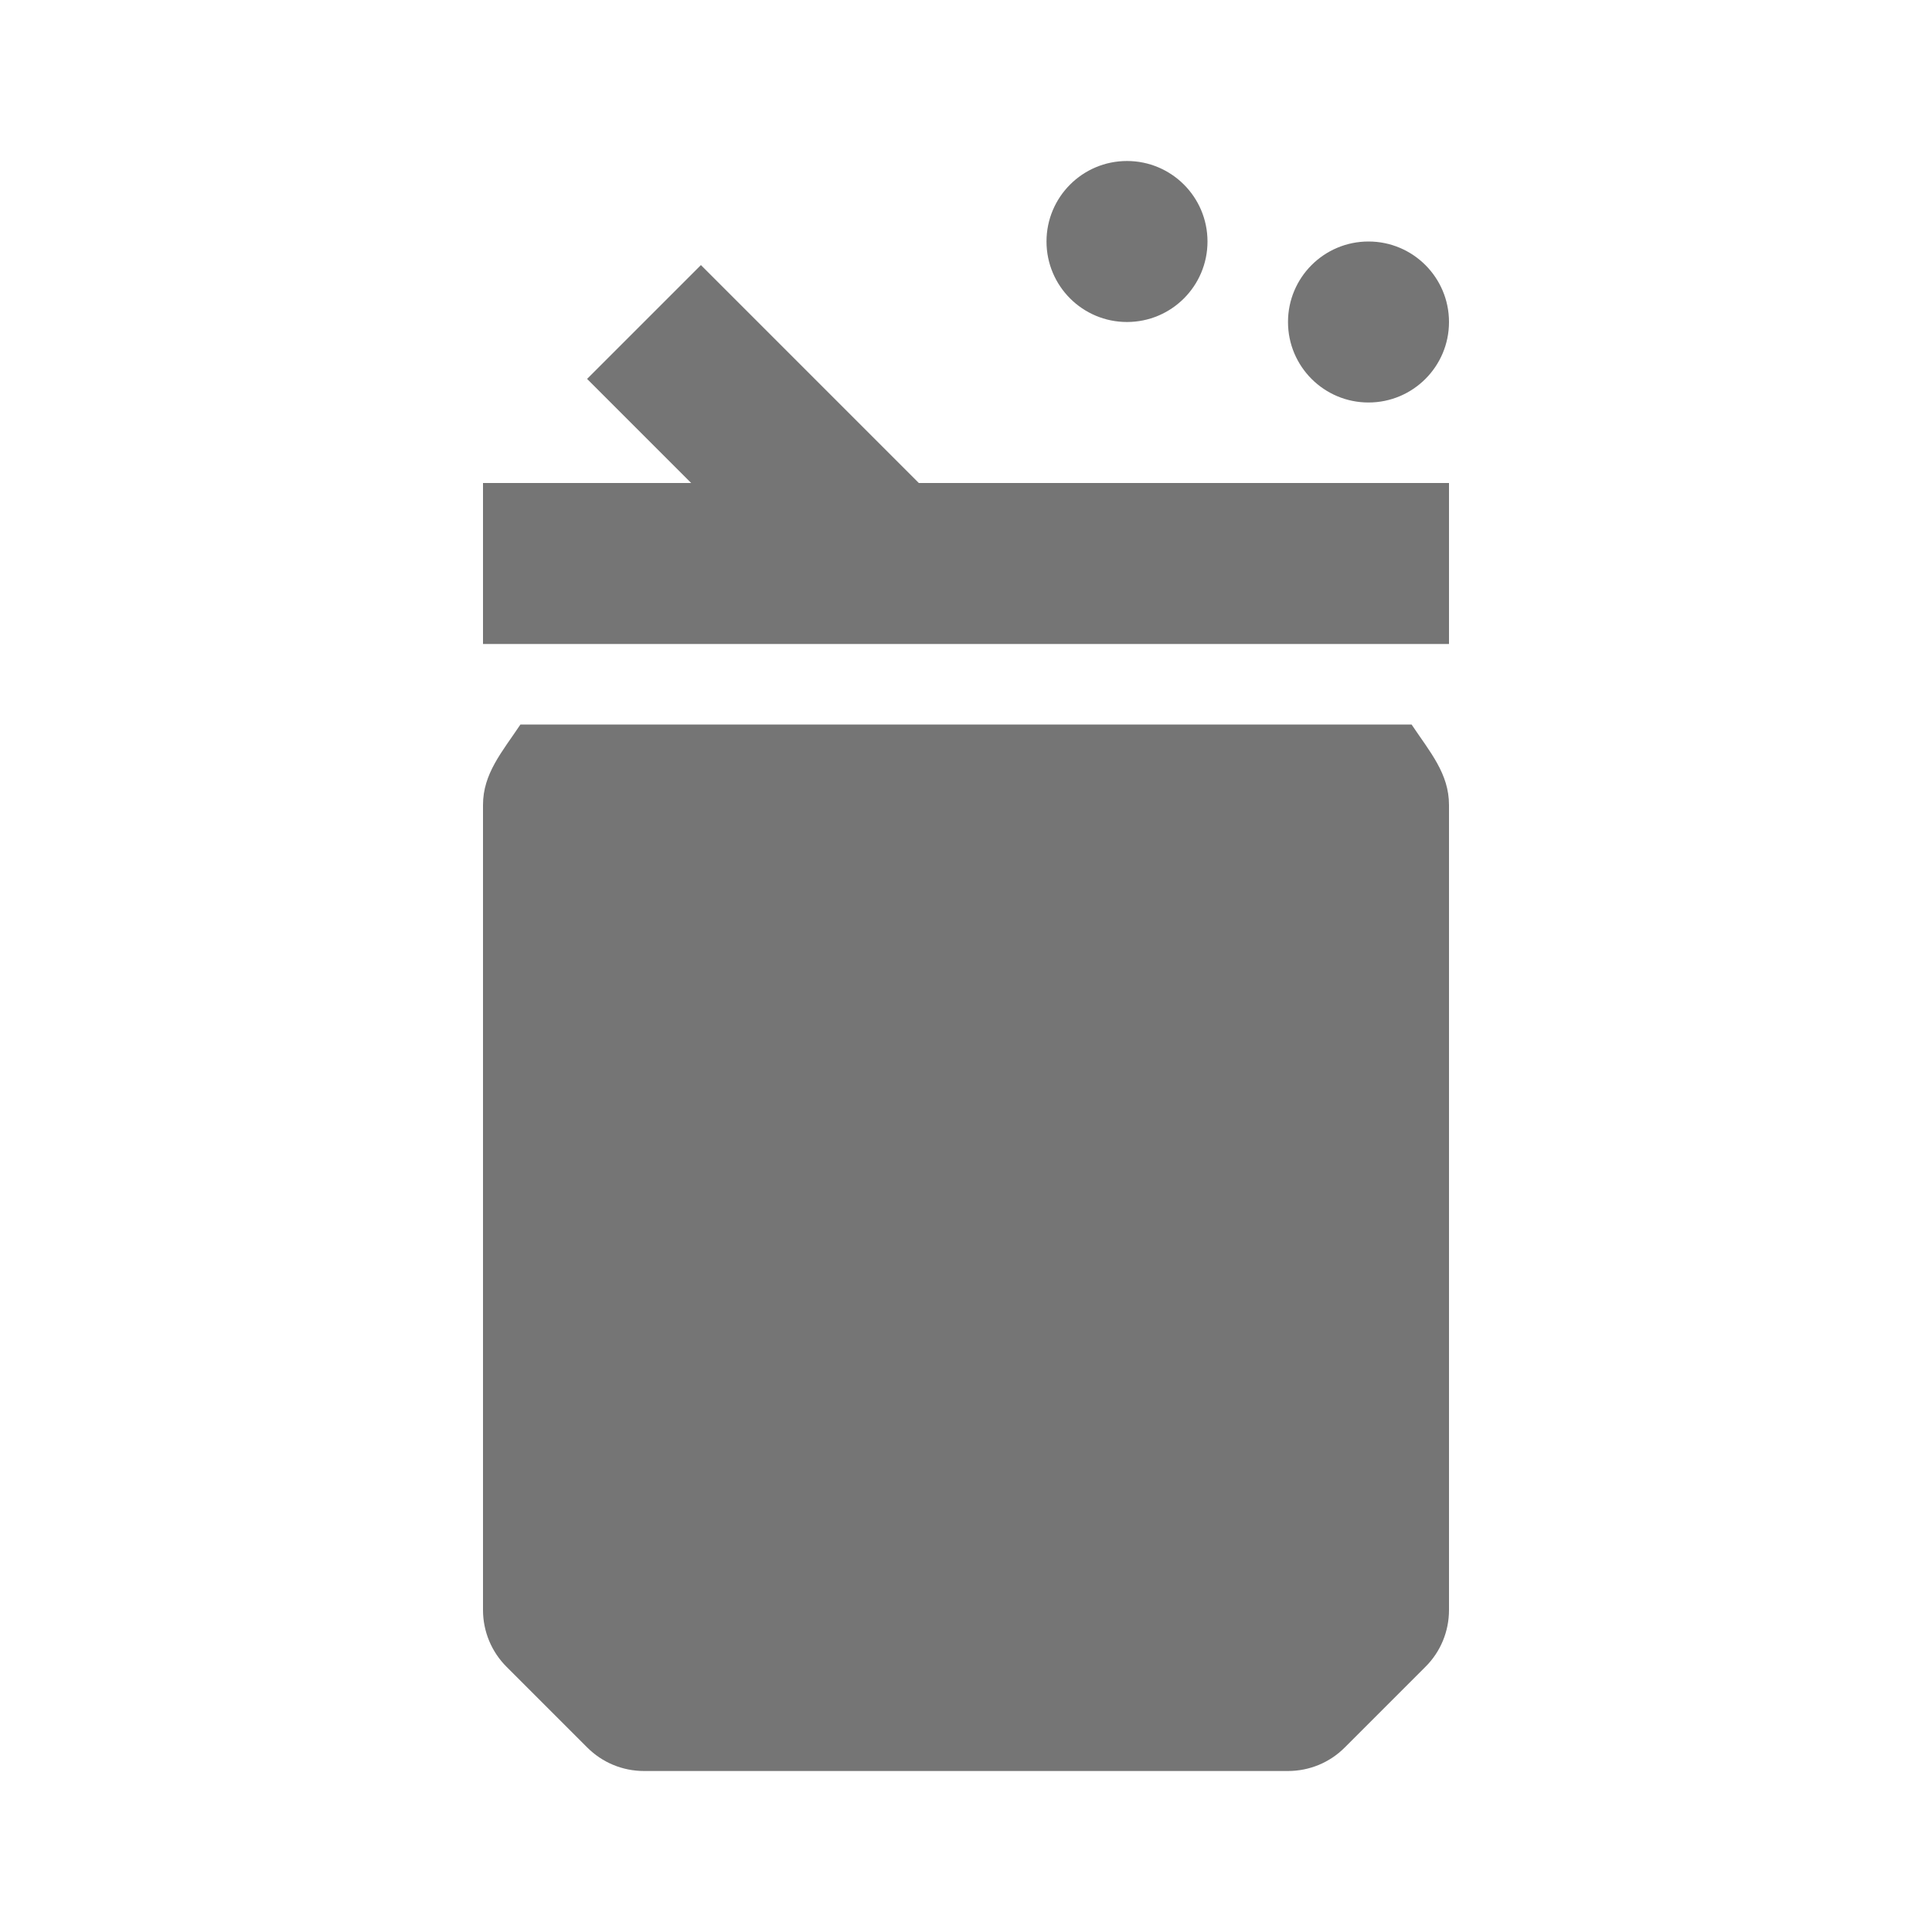 <?xml version="1.0" encoding="utf-8"?>
<!-- Generator: Adobe Illustrator 17.1.0, SVG Export Plug-In . SVG Version: 6.00 Build 0)  -->
<!DOCTYPE svg PUBLIC "-//W3C//DTD SVG 1.1//EN" "http://www.w3.org/Graphics/SVG/1.1/DTD/svg11.dtd">
<svg version="1.1" xmlns="http://www.w3.org/2000/svg" xmlns:xlink="http://www.w3.org/1999/xlink" x="0px" y="0px" width="24px"
	 height="24px" viewBox="0 0 24 24" enable-background="new 0 0 24 24" xml:space="preserve">
<g id="Frame_-_24px">
	<rect fill="none" width="24" height="24"/>
</g>
<g id="Filled_Icons">
	<g>
		<polygon fill="#757575" points="8.707,3.293 7.293,4.707 8.586,6 6,6 6,8 18,8 18,6 11.414,6 		"/>
		<circle fill="#757575" cx="17" cy="4" r="1"/>
		<circle fill="#757575" cx="14" cy="3" r="1"/>
		<path fill="#757575" d="M17.535,9H6.465C6.234,9.345,6,9.611,6,10v10c0,0.266,0.106,0.52,0.293,0.706l1,1
			C7.481,21.895,7.734,22,8,22h8c0.266,0,0.52-0.105,0.707-0.294l1-1C17.895,20.52,18,20.266,18,20V10
			C18,9.611,17.766,9.345,17.535,9z"/>
	</g>
</g>
</svg>
